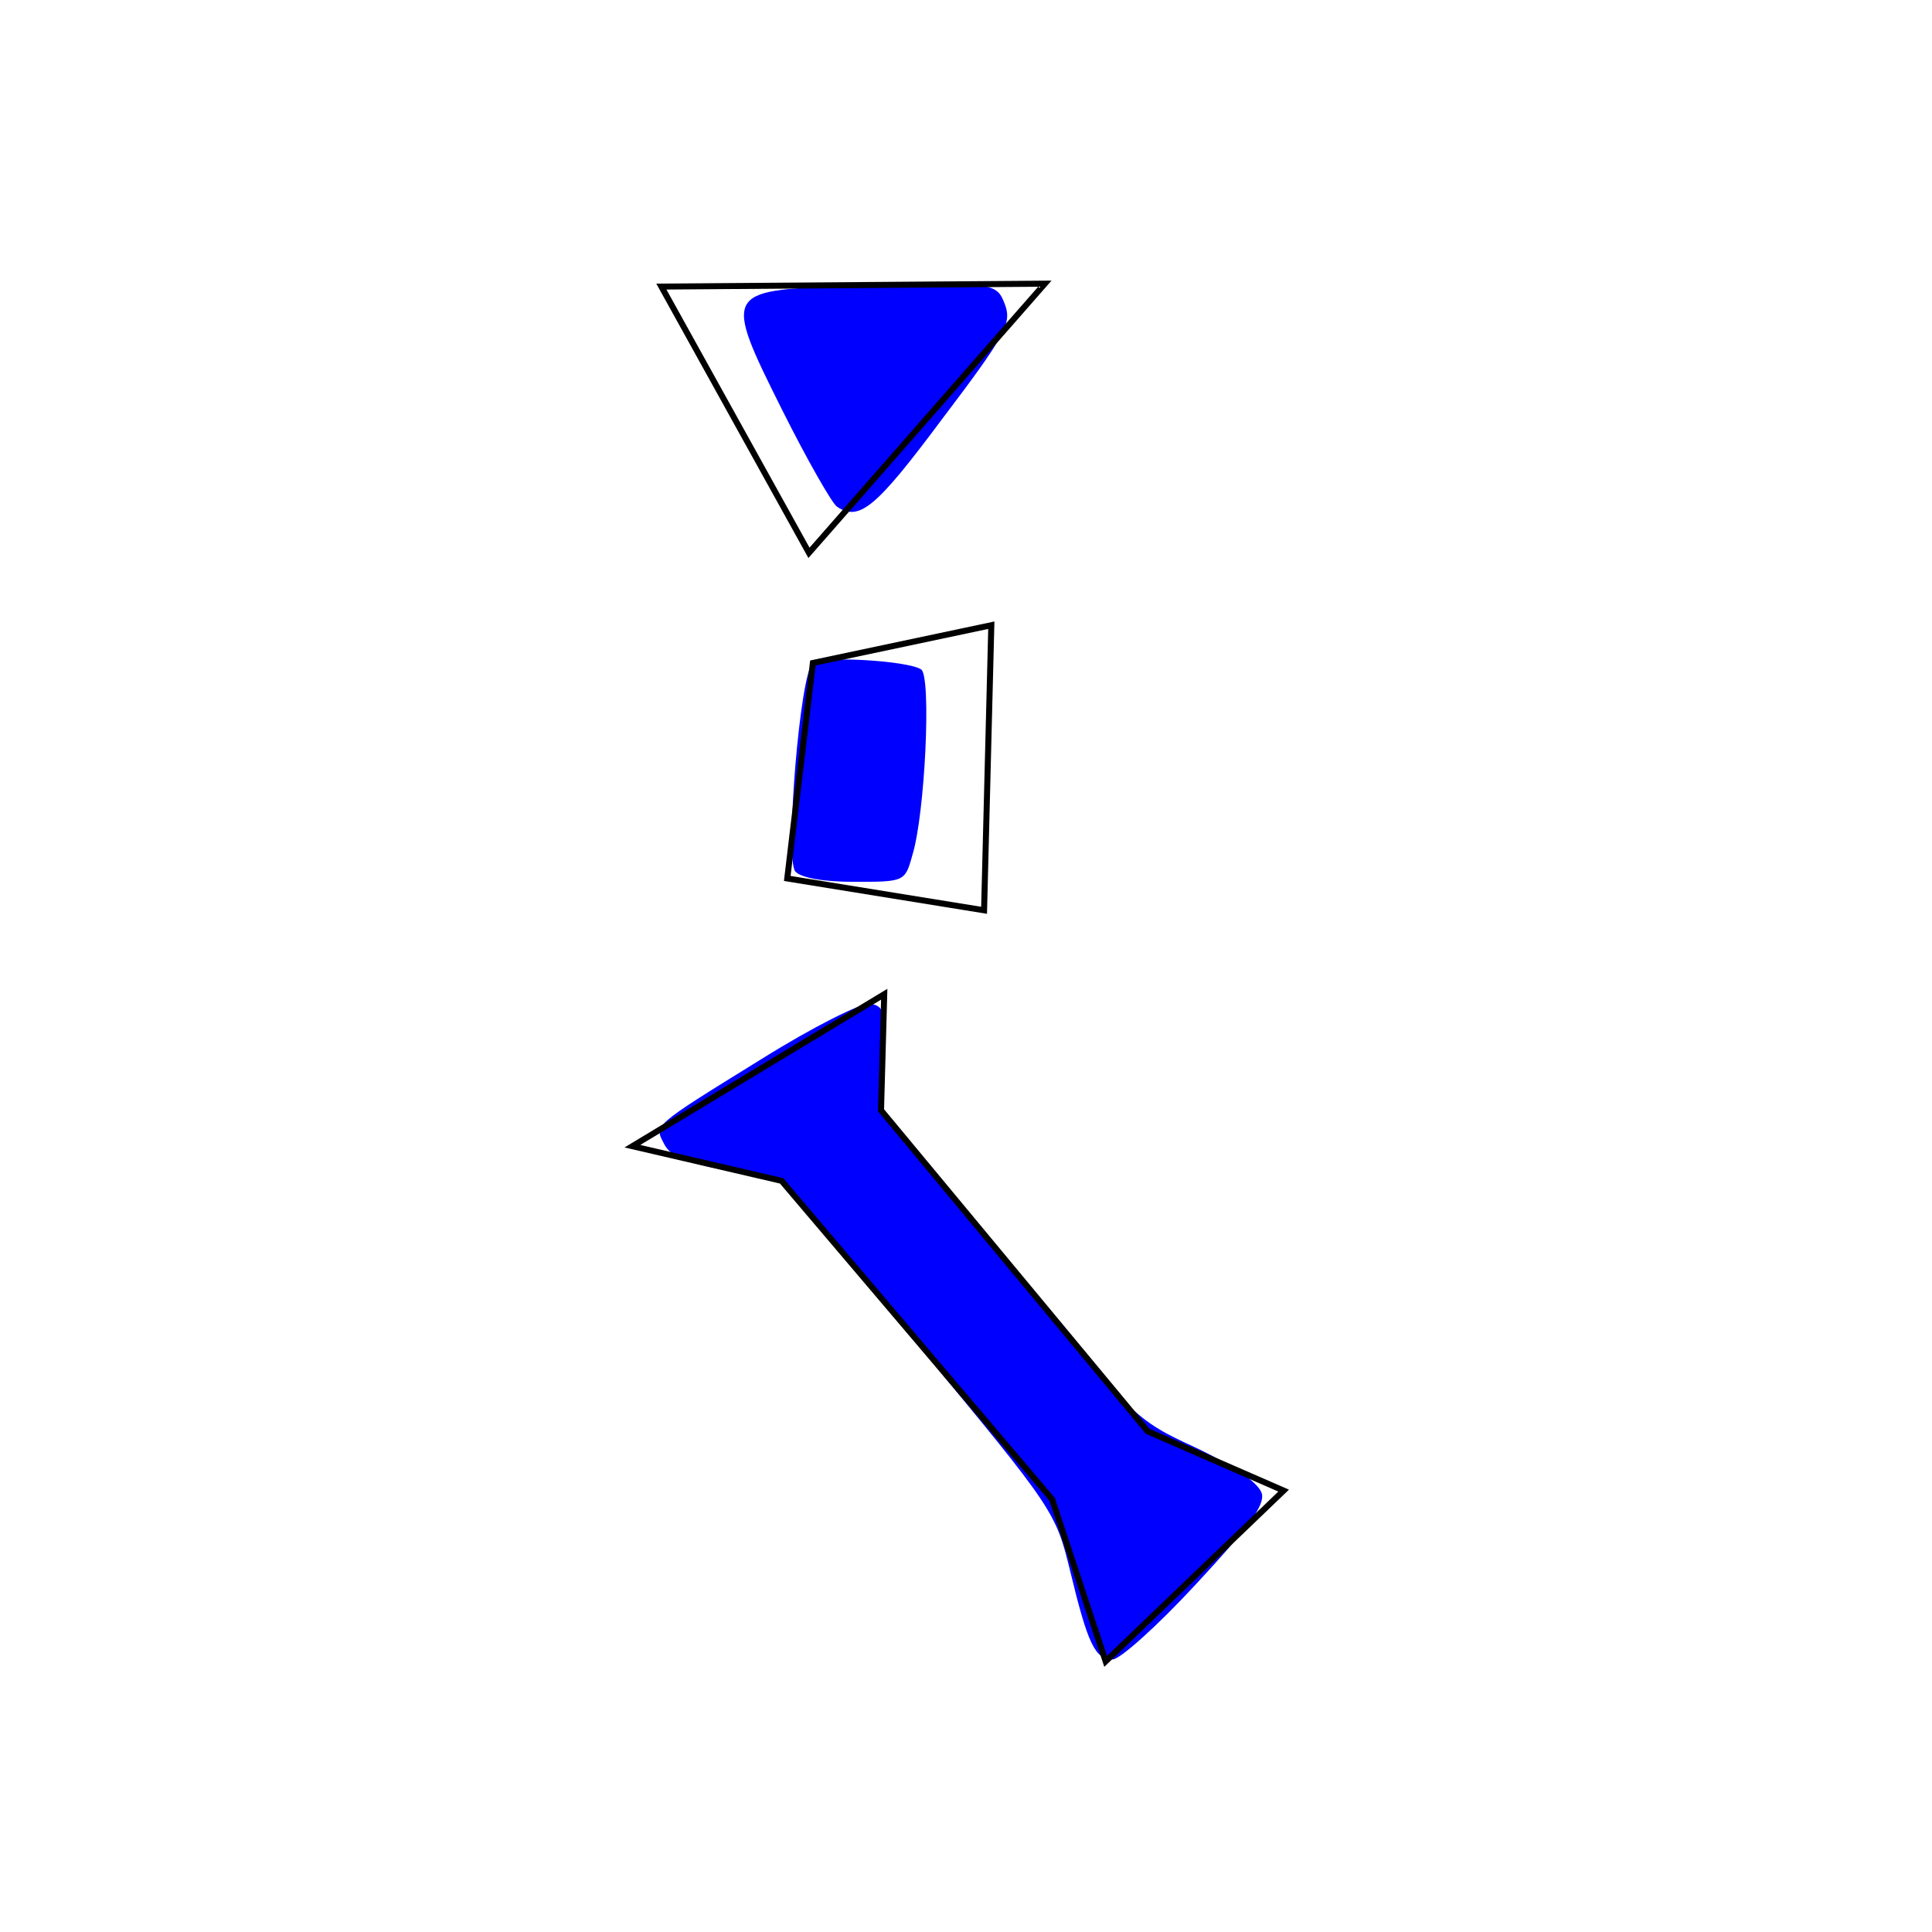 <?xml version="1.0" encoding="UTF-8" standalone="no"?>
<svg
   xmlns:dc="http://purl.org/dc/elements/1.1/"
   xmlns:cc="http://creativecommons.org/ns#"
   xmlns:rdf="http://www.w3.org/1999/02/22-rdf-syntax-ns#"
   xmlns:svg="http://www.w3.org/2000/svg"
   xmlns="http://www.w3.org/2000/svg"
   xmlns:sodipodi="http://sodipodi.sourceforge.net/DTD/sodipodi-0.dtd"
   xmlns:inkscape="http://www.inkscape.org/namespaces/inkscape"
   version="1.0"
   width="241pt"
   height="241pt"
   viewBox="0 0 241 241"
   preserveAspectRatio="xMidYMid meet"
   id="svg12"
   sodipodi:docname="37 Sextans.svg"
   inkscape:version="0.92.4 (5da689c313, 2019-01-14)">
  <defs
     id="defs16" />
  <sodipodi:namedview
     pagecolor="#ffffff"
     bordercolor="#666666"
     borderopacity="1"
     objecttolerance="10"
     gridtolerance="10"
     guidetolerance="10"
     inkscape:pageopacity="0"
     inkscape:pageshadow="2"
     inkscape:window-width="1920"
     inkscape:window-height="1171"
     id="namedview14"
     showgrid="false"
     inkscape:zoom="4.1546191"
     inkscape:cx="153.49082"
     inkscape:cy="164.36454"
     inkscape:window-x="0"
     inkscape:window-y="0"
     inkscape:window-maximized="1"
     inkscape:current-layer="svg12" />
  <g
     transform="translate(0,241) scale(0.1,-0.1)"
     fill="#000000"
     stroke="none"
     id="g10"
     style="fill:#0000ff;fill-opacity:1">
    <path
       d="M1055 2053 c-152 -5 -153 -7 -79 -155 31 -62 62 -116 68 -120 28 -19 49 -1 131 109 78 103 87 119 79 142 -11 29 -11 30 -199 24z"
       id="path4"
       style="fill:#0000ff;fill-opacity:1" />
    <path
       d="M1014 1583 c-16 -11 -35 -244 -22 -260 7 -8 35 -13 73 -13 63 0 64 0 73 33 16 51 24 224 11 232 -17 11 -123 17 -135 8z"
       id="path6"
       style="fill:#0000ff;fill-opacity:1" />
    <path
       d="M950 1089 c-139 -86 -134 -82 -121 -107 8 -15 29 -23 78 -32 l68 -13 171 -206 c169 -204 171 -207 189 -281 22 -91 31 -110 53 -110 9 0 56 42 104 94 65 70 86 98 82 113 -4 13 -32 33 -82 57 -76 35 -78 37 -235 228 l-158 193 3 65 c3 59 1 65 -17 68 -11 1 -71 -29 -135 -69z"
       id="path8"
       style="fill:#0000ff;fill-opacity:1" />
  </g>
  <path
     style="fill:none;stroke:#000000;stroke-width:0.75px;stroke-linecap:butt;stroke-linejoin:miter;stroke-opacity:1"
     d="M 137.919,207.242 160.123,185.941 143.154,178.539 109.9,138.5 l 0.399,-14.478 -31.411,18.955 18.612,4.323 33.739,39.724 z"
     id="path823"
     inkscape:connector-curvature="0" />
  <path
     style="fill:none;stroke:#000000;stroke-width:0.75px;stroke-linecap:butt;stroke-linejoin:miter;stroke-opacity:1"
     d="M 122.755,113.551 123.658,77.989 101.4,82.7 98.204,109.58 Z"
     id="path825"
     inkscape:connector-curvature="0"
     sodipodi:nodetypes="ccccc" />
  <path
     style="fill:none;stroke:#000000;stroke-width:0.75px;stroke-linecap:butt;stroke-linejoin:miter;stroke-opacity:1"
     d="M 82.499,35.747 130.337,35.385 100.912,68.963 Z"
     id="path827"
     inkscape:connector-curvature="0"
     sodipodi:nodetypes="cccc" />
</svg>
